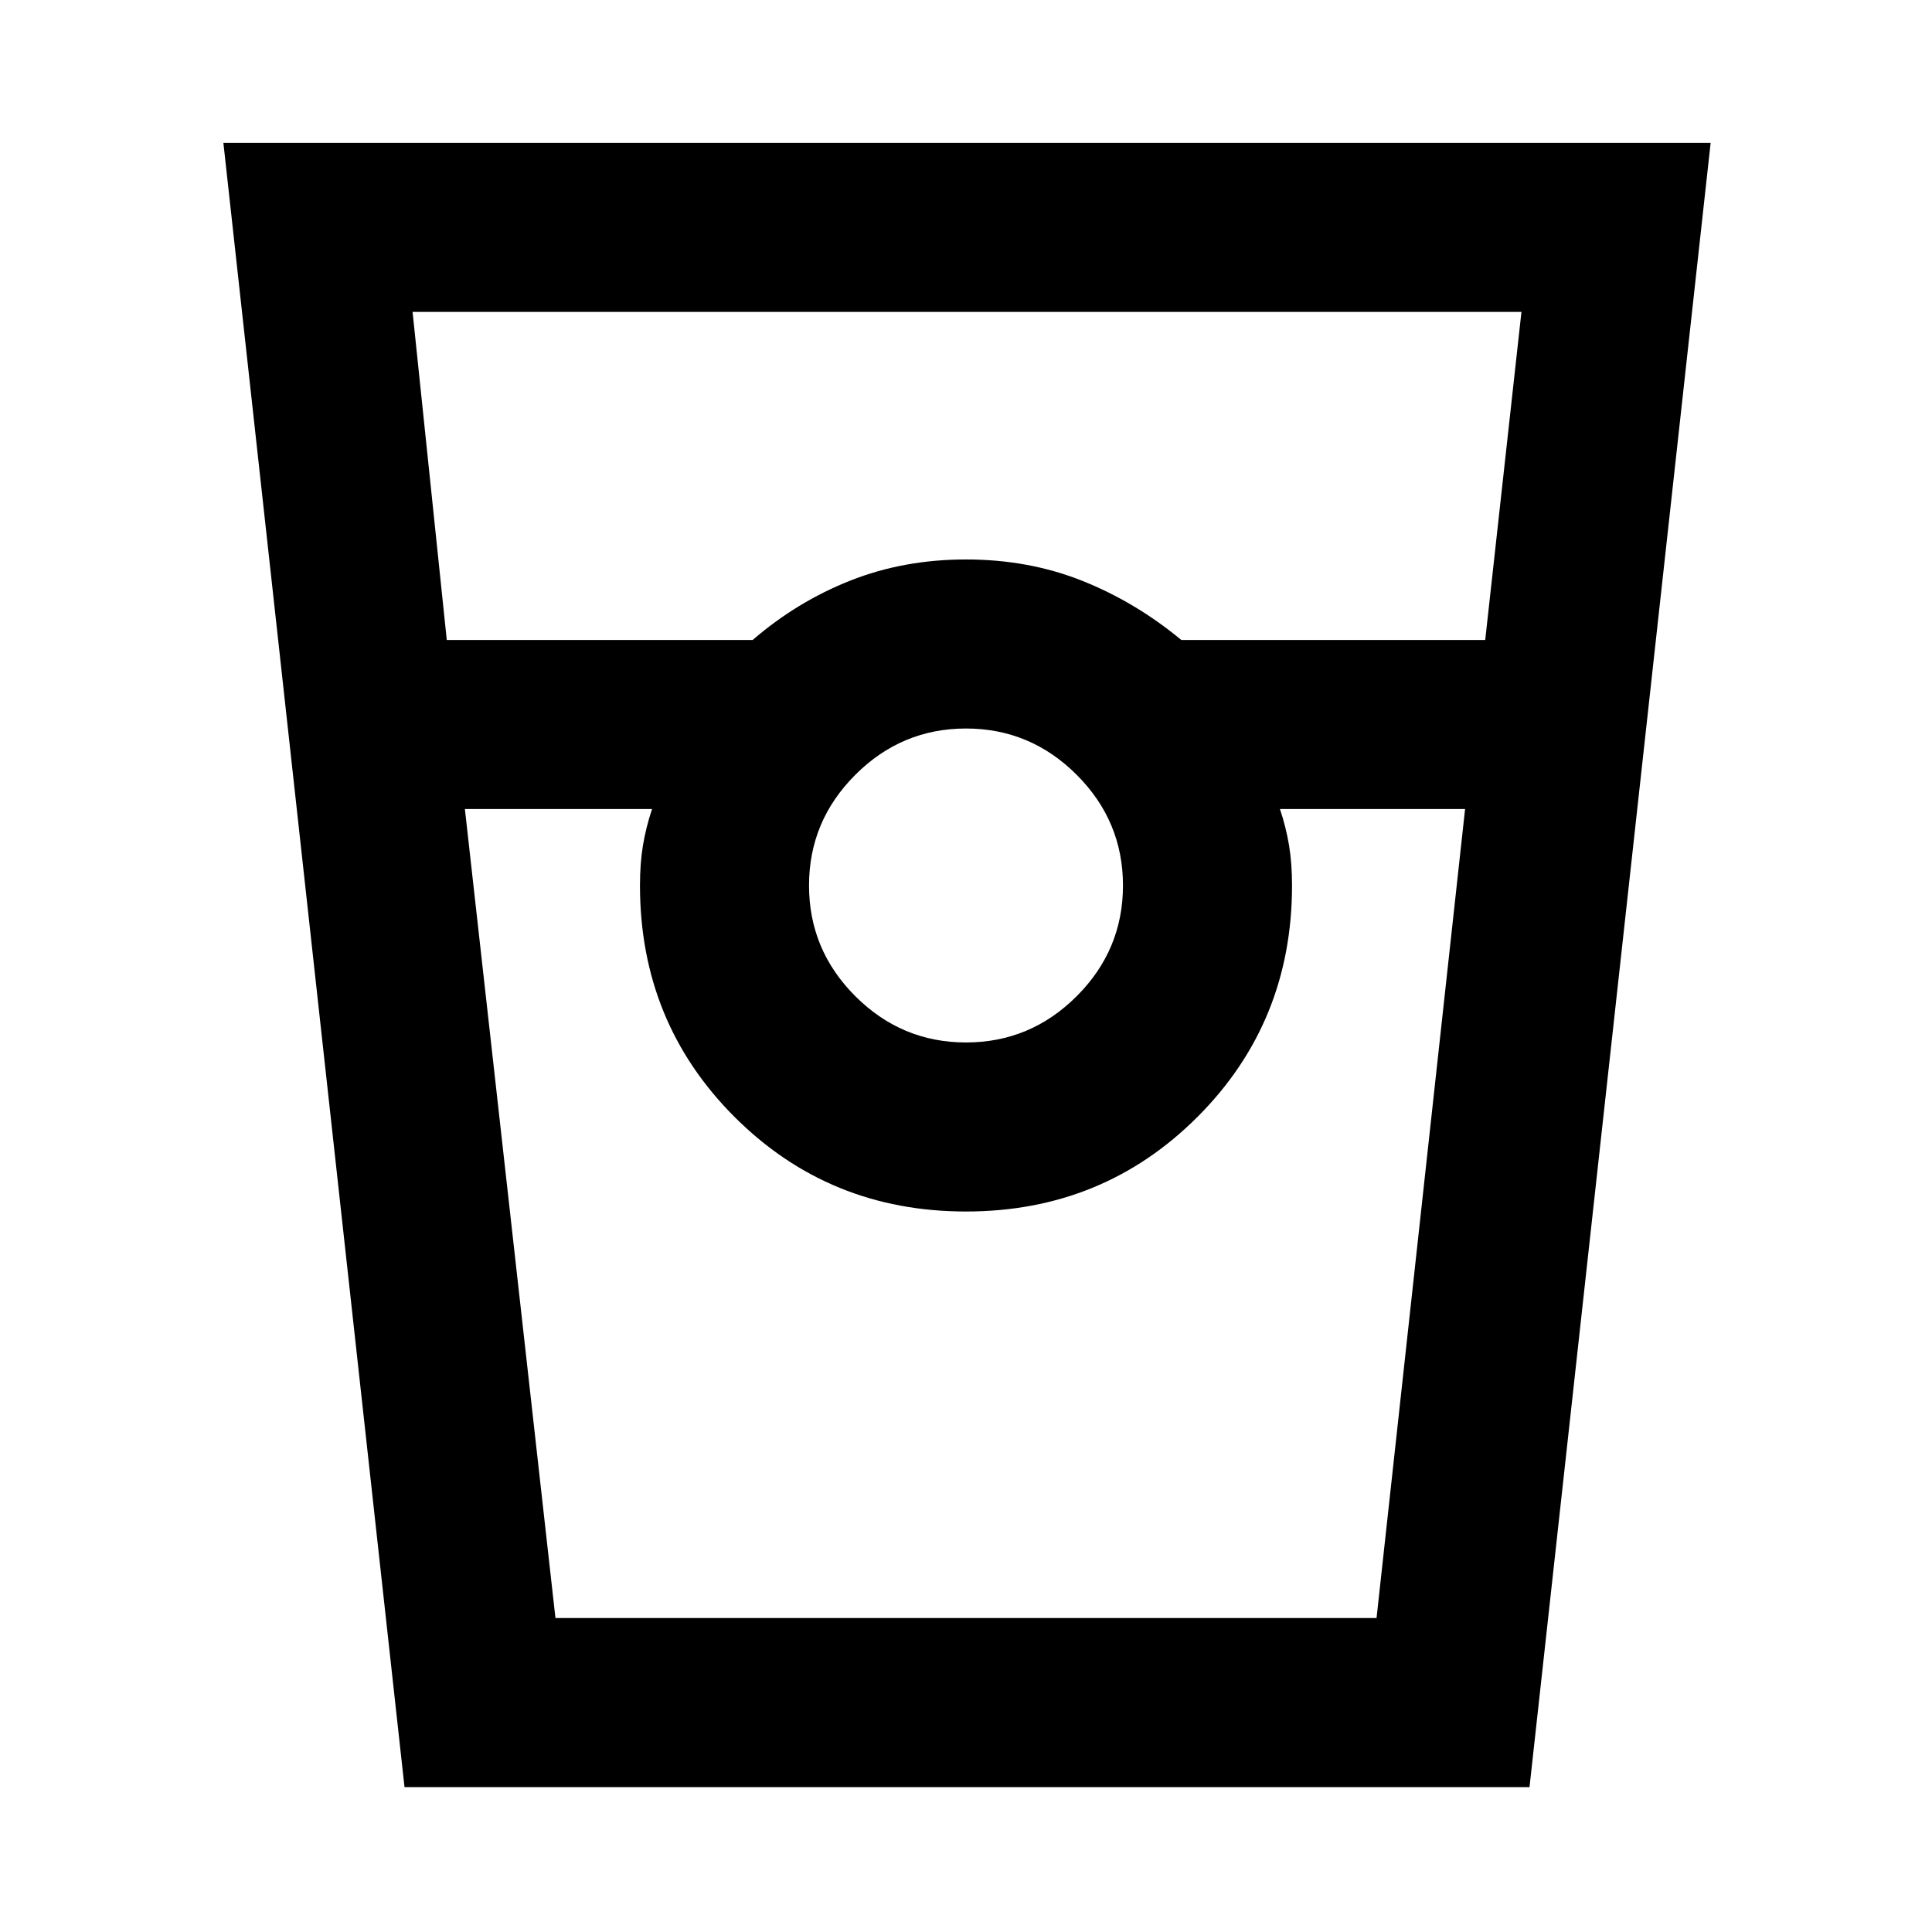 <svg xmlns="http://www.w3.org/2000/svg" height="40" width="40"><path d="M8.375 37 4.625 2.958h30.792L31.667 37Zm.875-23.75h6.333q.917-.792 2.021-1.229 1.104-.438 2.396-.438 1.292 0 2.396.438 1.104.437 2.062 1.229h6.292l.75-6.792H8.542ZM20 21.583q1.333 0 2.292-.958.958-.958.958-2.292 0-1.333-.958-2.291-.959-.959-2.292-.959-1.333 0-2.292.959-.958.958-.958 2.291 0 1.334.958 2.292.959.958 2.292.958ZM9.625 16.75 11.5 33.5h17l1.833-16.75H26.5q.125.375.188.75.062.375.062.833 0 2.834-1.958 4.792-1.959 1.958-4.792 1.958-2.833 0-4.792-1.958-1.958-1.958-1.958-4.792 0-.458.062-.833.063-.375.188-.75ZM11.5 33.5h2-.25 13.5-.25 2-17Z"/></svg>